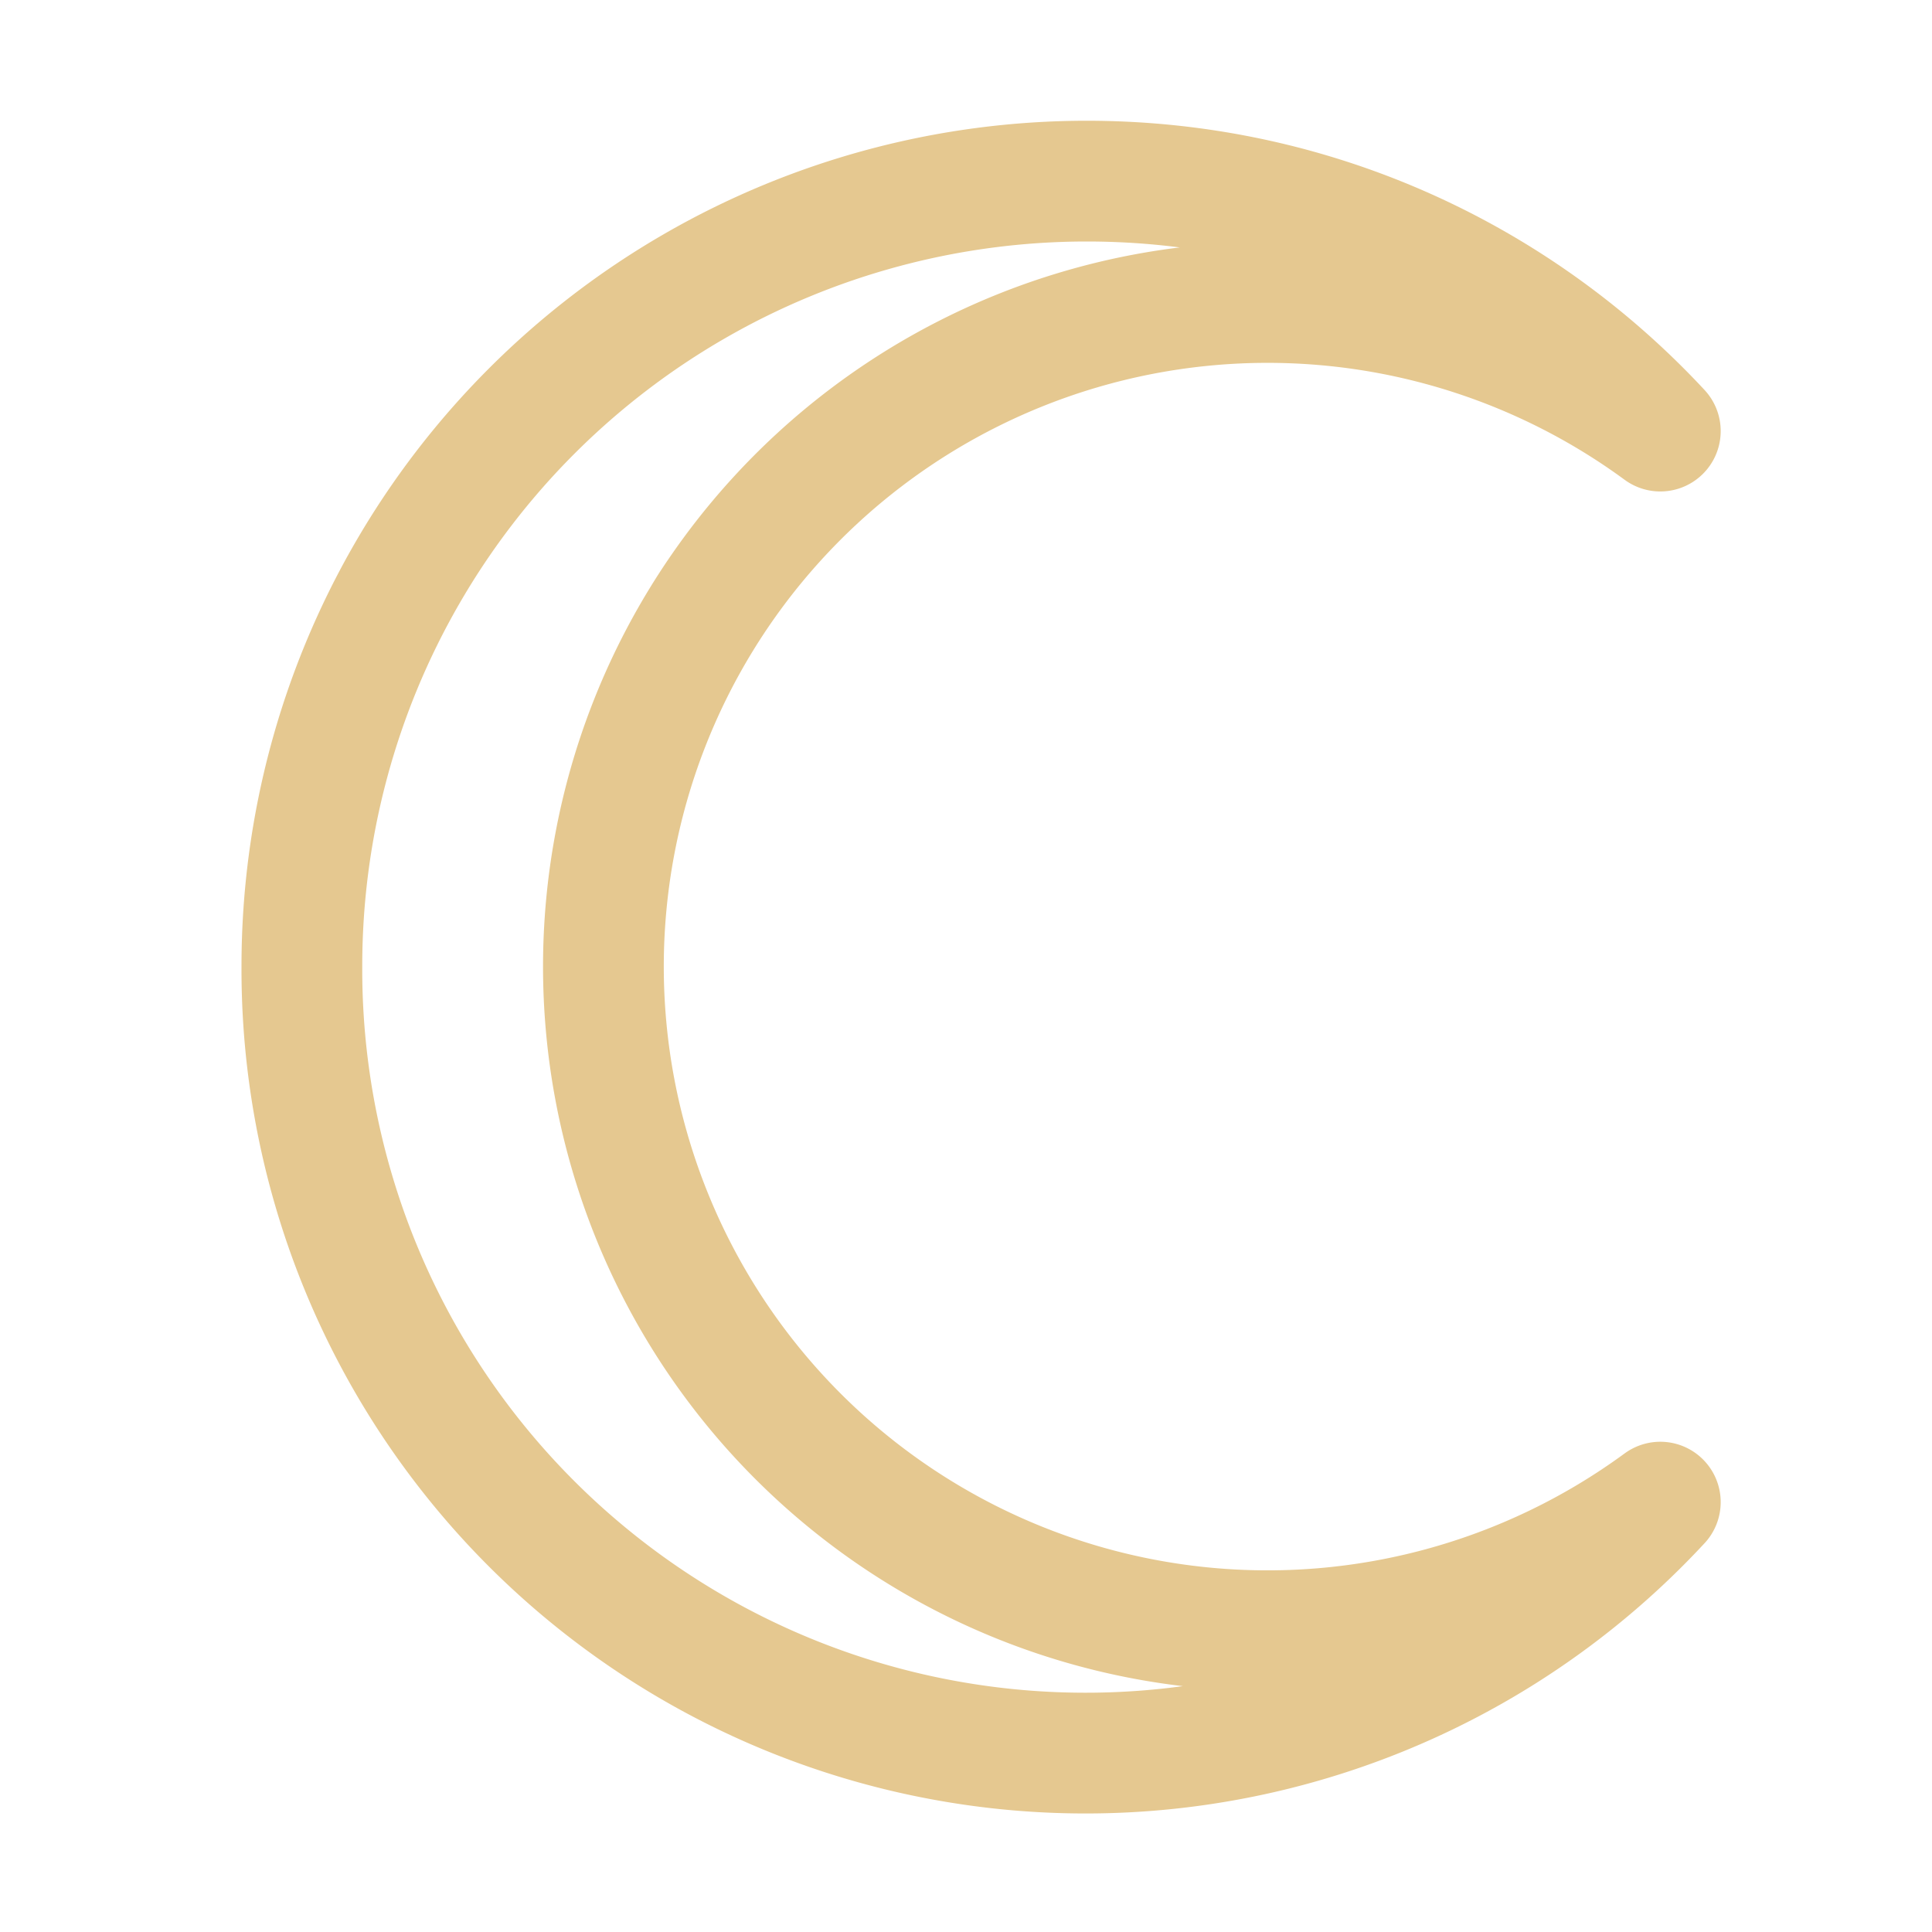 <svg xmlns="http://www.w3.org/2000/svg" width="16" height="16"><path fill="none" fill-rule="evenodd" stroke="#e5c890" stroke-linejoin="round" d="M9 1.5c1.88 0 3.57.8 4.75 2.07a5.5 5.5 0 1 0 0 8.87A6.49 6.49 0 0 1 2.5 8 6.5 6.5 0 0 1 9 1.5Z"/></svg>